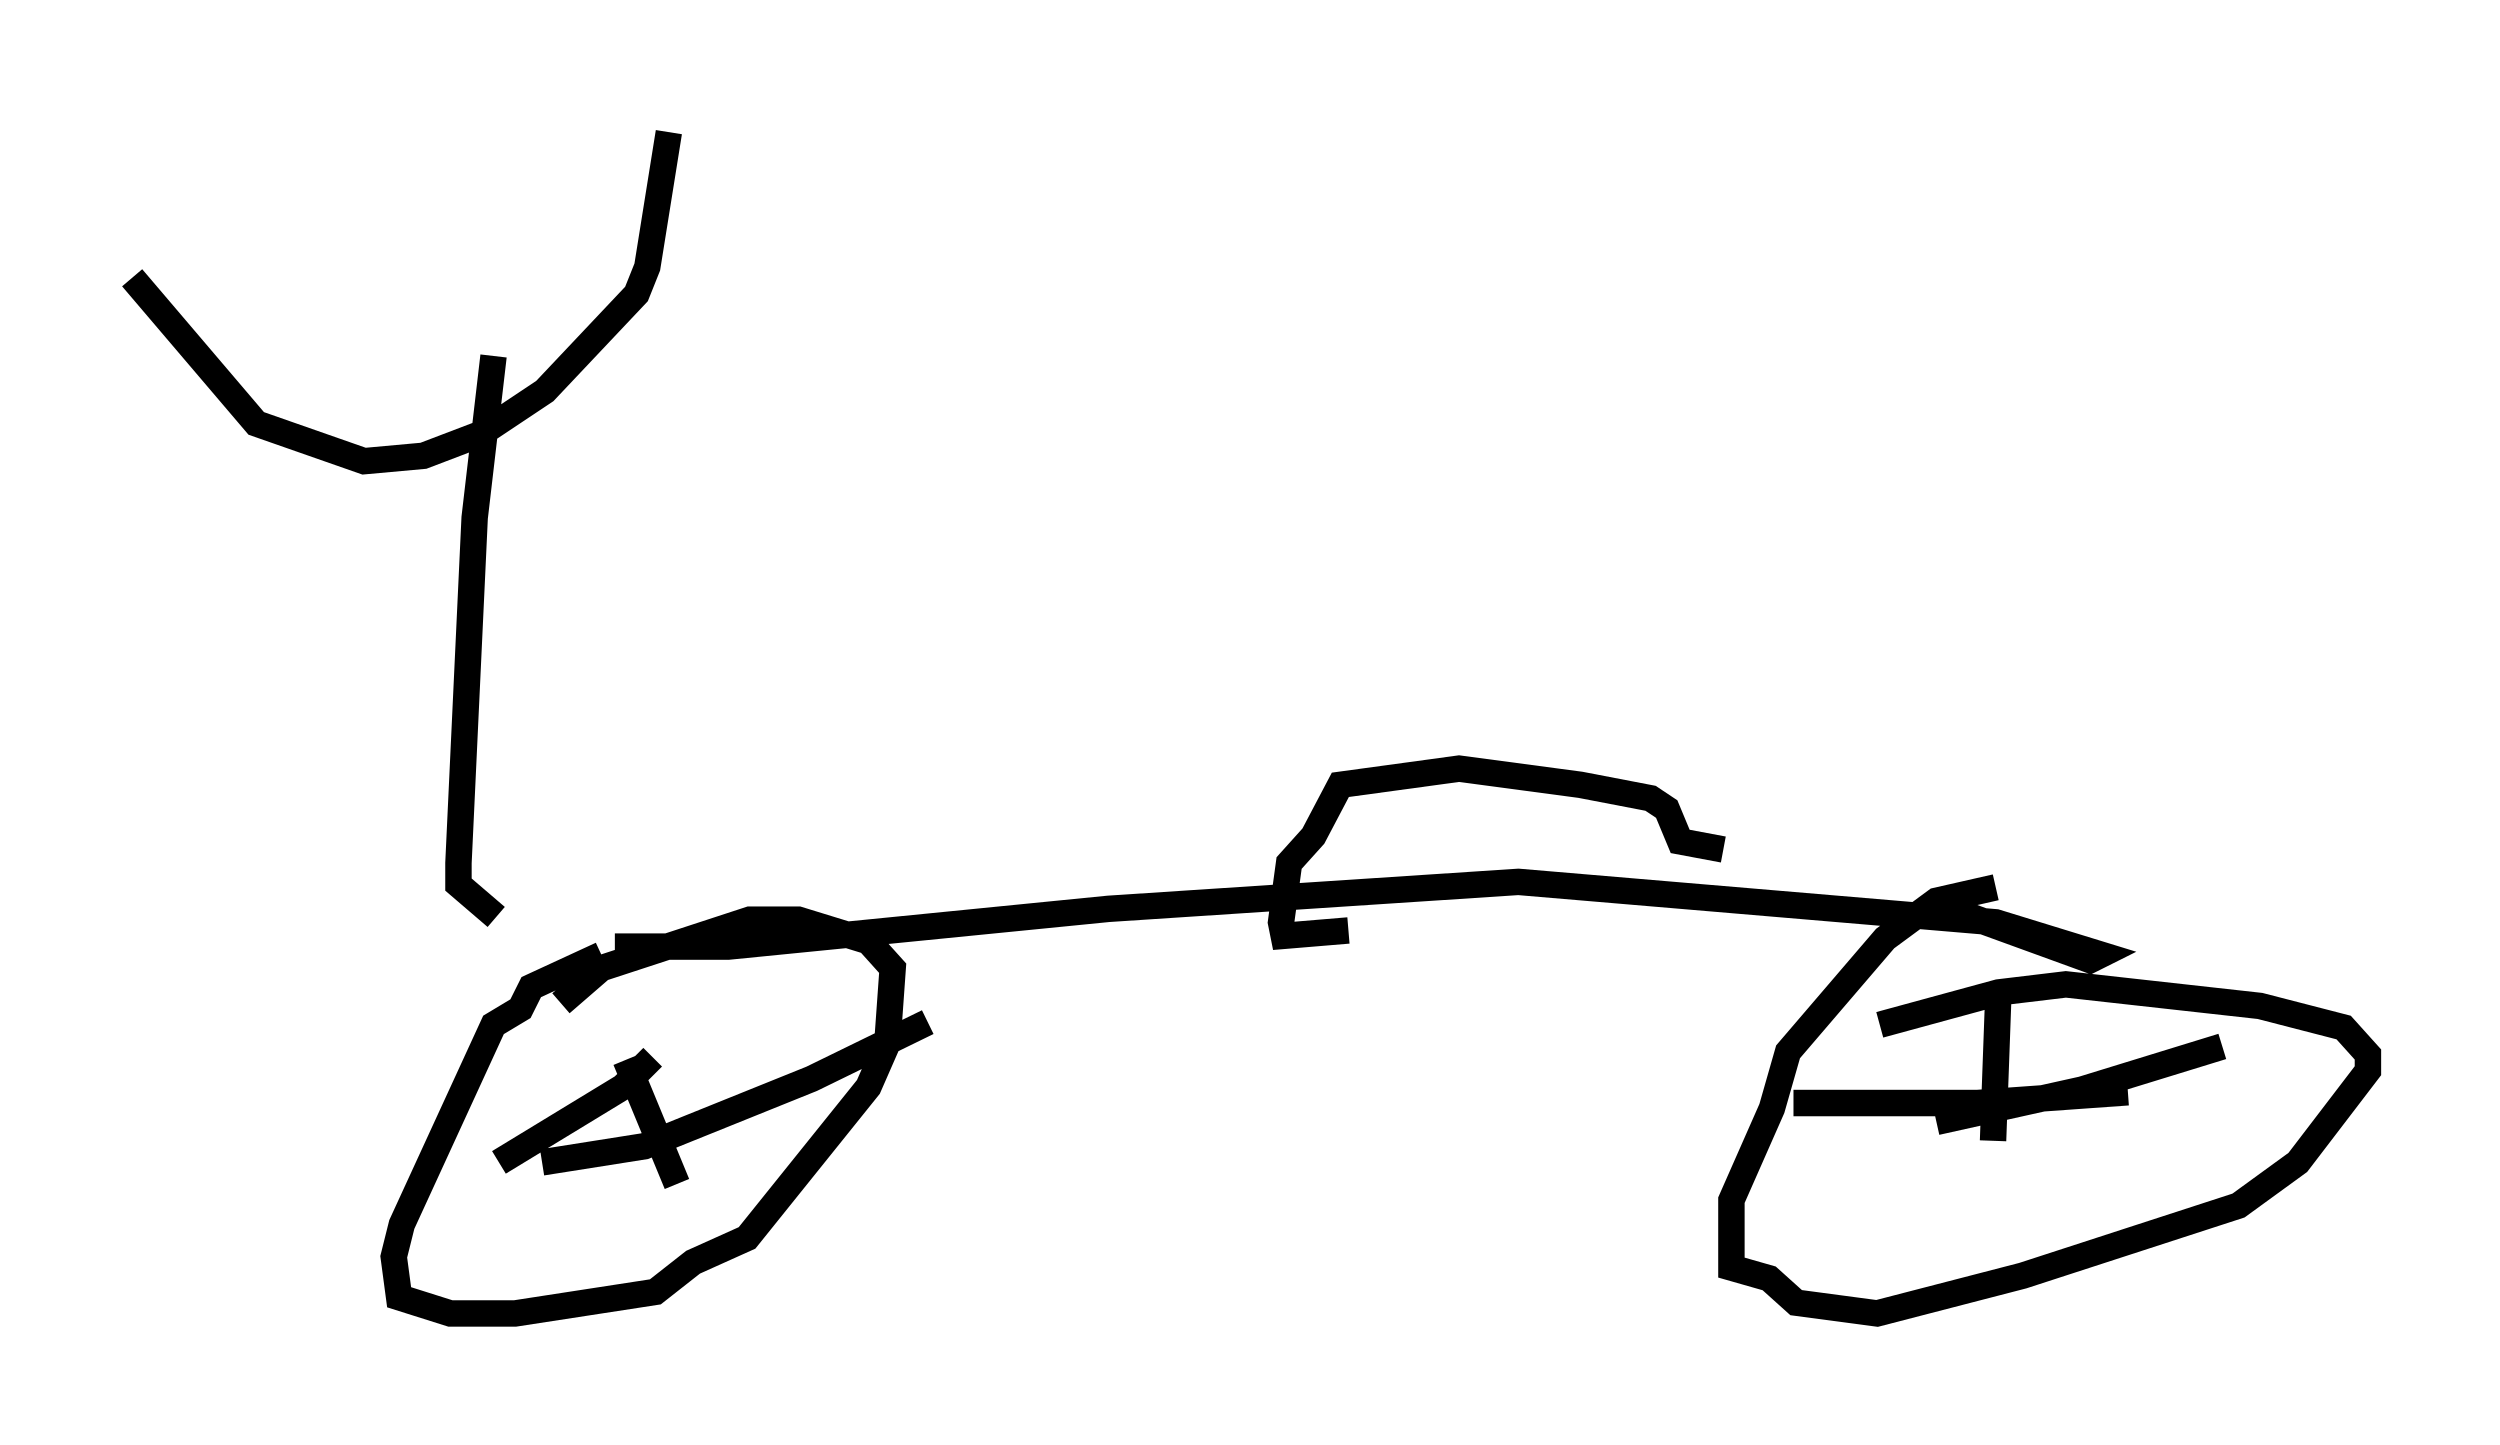 <?xml version="1.0" encoding="utf-8" ?>
<svg baseProfile="full" height="54.713" version="1.1" width="94.628" xmlns="http://www.w3.org/2000/svg" xmlns:ev="http://www.w3.org/2001/xml-events" xmlns:xlink="http://www.w3.org/1999/xlink"><defs /><rect fill="white" height="54.713" width="94.628" x="0" y="0" /><path d="M20.415, 35.013 m2.858, 0.817 l4.288, 0.0 14.394, -1.429 l15.517, -1.021 18.069, 1.531 l3.981, 1.225 -0.408, 0.204 l-4.492, -1.633 -1.429, 0.0 m-7.963, -2.552 l-1.633, -0.306 -0.51, -1.225 l-0.613, -0.408 -2.654, -0.51 l-4.594, -0.613 -4.492, 0.613 l-1.021, 1.94 -0.919, 1.021 l-0.306, 2.246 0.102, 0.51 l2.45, -0.204 m-28.277, 0.919 l-2.654, 1.225 -0.408, 0.817 l-1.021, 0.613 -3.471, 7.554 l-0.306, 1.225 0.204, 1.531 l1.94, 0.613 2.45, 0.0 l5.308, -0.817 1.429, -1.123 l2.042, -0.919 4.594, -5.717 l0.715, -1.633 0.204, -2.858 l-0.919, -1.021 -2.654, -0.817 l-1.838, 0.0 -5.615, 1.838 l-1.531, 1.327 m54.309, -4.39 l-2.246, 0.51 -1.94, 1.429 l-3.675, 4.288 -0.613, 2.144 l-1.531, 3.471 0.0, 2.552 l1.429, 0.408 1.021, 0.919 l3.063, 0.408 5.513, -1.429 l8.167, -2.654 2.246, -1.633 l2.654, -3.471 0.0, -0.613 l-0.919, -1.021 -3.165, -0.817 l-7.35, -0.817 -2.552, 0.306 l-4.492, 1.225 m4.492, -1.225 l-0.204, 5.615 m-7.554, -1.429 l6.942, 0.0 5.717, -0.408 m3.573, -1.735 l-5.308, 1.633 -5.513, 1.225 m-49.613, -2.348 l1.94, 4.696 m-0.919, -4.798 l-1.123, 1.123 -4.696, 2.858 m1.633, 0.0 l3.879, -0.613 6.329, -2.552 l4.39, -2.144 m-16.334, -3.981 l-1.429, -1.225 0.0, -0.817 l0.613, -13.067 0.715, -6.125 m-13.679, -2.96 l4.696, 5.513 4.083, 1.429 l2.246, -0.204 2.144, -0.817 l2.45, -1.633 3.471, -3.675 l0.408, -1.021 0.817, -5.104 " fill="none" stroke="black" stroke-width="1" /></svg>